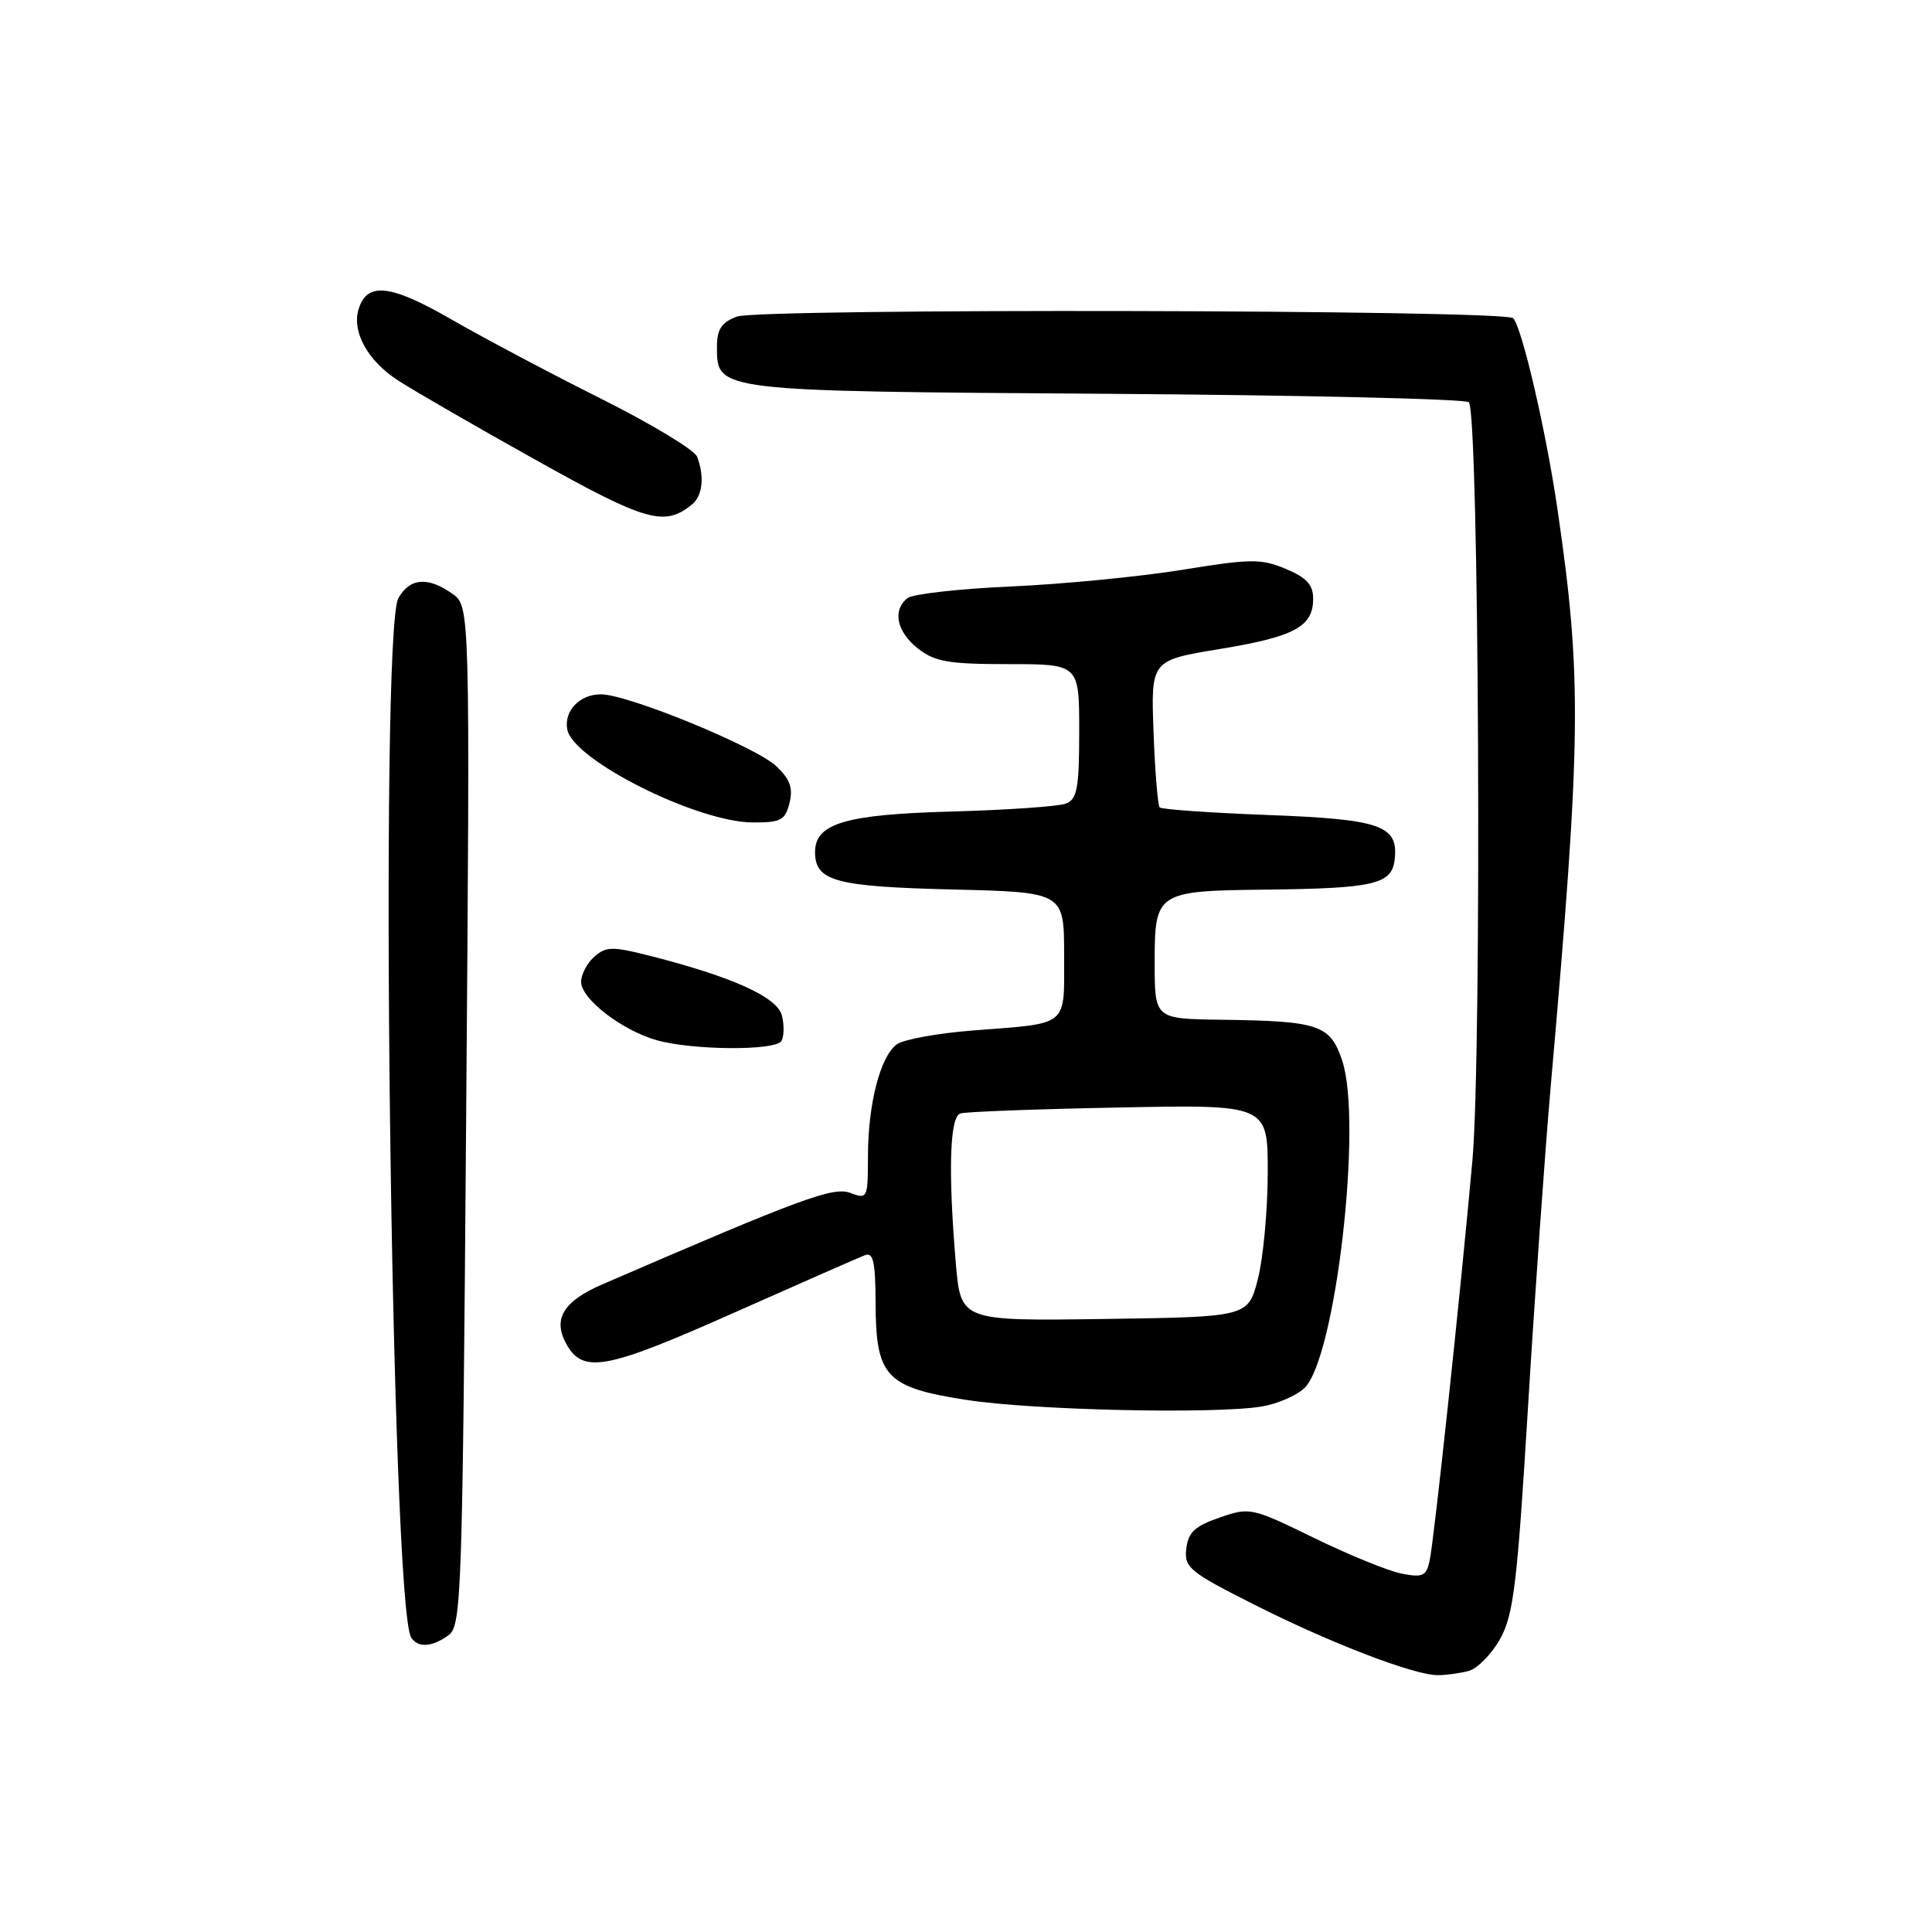 <?xml version="1.0" encoding="UTF-8" standalone="no"?>
<!DOCTYPE svg PUBLIC "-//W3C//DTD SVG 1.1//EN" "http://www.w3.org/Graphics/SVG/1.1/DTD/svg11.dtd" >
<svg xmlns="http://www.w3.org/2000/svg" xmlns:xlink="http://www.w3.org/1999/xlink" version="1.1" viewBox="0 0 256 256">
 <g >
 <path fill="currentColor"
d=" M 194.61 221.41 C 195.77 221.09 197.64 219.19 198.77 217.17 C 200.55 213.98 201.04 209.97 202.46 186.58 C 203.36 171.78 204.73 152.43 205.51 143.58 C 209.54 97.72 209.63 89.79 206.38 67.52 C 204.88 57.20 201.66 43.33 200.50 42.16 C 199.38 41.04 100.57 40.83 97.64 41.95 C 95.60 42.72 95.00 43.63 95.00 45.95 C 95.00 51.87 94.73 51.83 146.67 52.18 C 172.61 52.36 194.19 52.86 194.63 53.30 C 195.98 54.65 196.37 139.66 195.10 153.80 C 193.44 172.16 190.02 204.11 189.43 206.82 C 188.99 208.84 188.51 209.06 185.71 208.51 C 183.95 208.16 178.72 206.03 174.09 203.77 C 165.85 199.75 165.60 199.70 161.59 201.09 C 158.32 202.22 157.44 203.04 157.19 205.21 C 156.90 207.71 157.59 208.28 166.19 212.62 C 176.27 217.71 187.31 221.95 190.50 221.97 C 191.60 221.97 193.45 221.72 194.61 221.41 Z  M 59.44 216.67 C 61.15 215.41 61.28 211.61 61.77 147.83 C 62.29 80.32 62.29 80.32 59.92 78.66 C 56.68 76.38 54.31 76.58 52.79 79.25 C 50.23 83.72 51.82 212.67 54.48 216.97 C 55.35 218.38 57.26 218.26 59.44 216.67 Z  M 167.19 186.37 C 169.22 186.03 171.75 184.95 172.82 183.95 C 176.96 180.10 180.59 148.69 177.84 140.51 C 176.25 135.78 174.80 135.29 161.75 135.12 C 153.00 135.00 153.00 135.00 153.00 127.54 C 153.00 118.21 153.25 118.04 167.68 117.88 C 182.07 117.72 184.42 117.18 184.80 113.91 C 185.33 109.37 182.98 108.55 167.92 107.99 C 160.34 107.70 153.93 107.25 153.67 106.99 C 153.41 106.72 153.04 102.22 152.85 97.00 C 152.50 87.50 152.50 87.50 161.61 86.00 C 171.54 84.37 174.00 83.04 174.00 79.33 C 174.00 77.48 173.13 76.53 170.37 75.38 C 167.10 74.01 165.72 74.03 156.62 75.51 C 151.05 76.41 140.88 77.40 134.00 77.71 C 127.12 78.01 120.94 78.71 120.25 79.25 C 118.22 80.86 118.81 83.71 121.63 85.93 C 123.87 87.69 125.67 88.00 133.63 88.00 C 143.00 88.00 143.00 88.00 143.00 96.89 C 143.00 104.43 142.73 105.89 141.25 106.48 C 140.29 106.85 133.50 107.33 126.16 107.53 C 112.02 107.91 108.00 109.10 108.00 112.90 C 108.00 116.75 110.65 117.48 126.15 117.86 C 141.00 118.22 141.00 118.22 141.00 126.54 C 141.00 136.19 141.78 135.54 128.97 136.54 C 124.28 136.90 119.72 137.73 118.83 138.38 C 116.64 139.98 115.01 146.30 115.01 153.23 C 115.00 158.80 114.94 158.93 112.68 158.07 C 110.42 157.21 106.24 158.75 79.78 170.20 C 74.70 172.40 73.25 174.73 74.97 177.95 C 77.18 182.08 80.13 181.56 97.09 174.02 C 105.98 170.07 113.87 166.60 114.63 166.31 C 115.71 165.90 116.00 167.24 116.02 172.64 C 116.05 182.44 117.37 183.84 128.08 185.50 C 136.95 186.87 160.92 187.40 167.19 186.37 Z  M 103.54 137.94 C 103.89 137.36 103.93 135.84 103.61 134.57 C 102.99 132.11 97.05 129.43 86.00 126.62 C 81.15 125.39 80.29 125.41 78.75 126.77 C 77.79 127.62 77.00 129.12 77.00 130.10 C 77.00 132.36 82.39 136.51 87.00 137.83 C 91.74 139.17 102.73 139.25 103.54 137.94 Z  M 104.61 106.40 C 105.11 104.43 104.69 103.26 102.88 101.54 C 100.17 98.96 83.20 92.00 79.62 92.00 C 76.80 92.00 74.70 94.21 75.17 96.67 C 75.96 100.73 92.34 108.93 99.73 108.98 C 103.46 109.00 104.04 108.69 104.61 106.40 Z  M 91.74 66.80 C 93.11 65.66 93.36 63.11 92.37 60.52 C 92.03 59.62 86.29 56.16 79.62 52.82 C 72.95 49.48 64.02 44.75 59.77 42.30 C 51.75 37.68 48.66 37.33 47.53 40.92 C 46.58 43.91 48.68 47.77 52.71 50.39 C 54.79 51.74 63.02 56.50 71.00 60.95 C 85.68 69.16 88.08 69.83 91.74 66.80 Z  M 126.65 167.37 C 125.62 155.19 125.84 147.99 127.25 147.54 C 127.94 147.31 137.39 146.96 148.25 146.75 C 168.00 146.36 168.00 146.36 167.98 155.43 C 167.97 160.42 167.38 166.75 166.67 169.50 C 165.37 174.50 165.37 174.50 146.33 174.77 C 127.30 175.04 127.30 175.04 126.65 167.37 Z "/>
</g>
</svg>